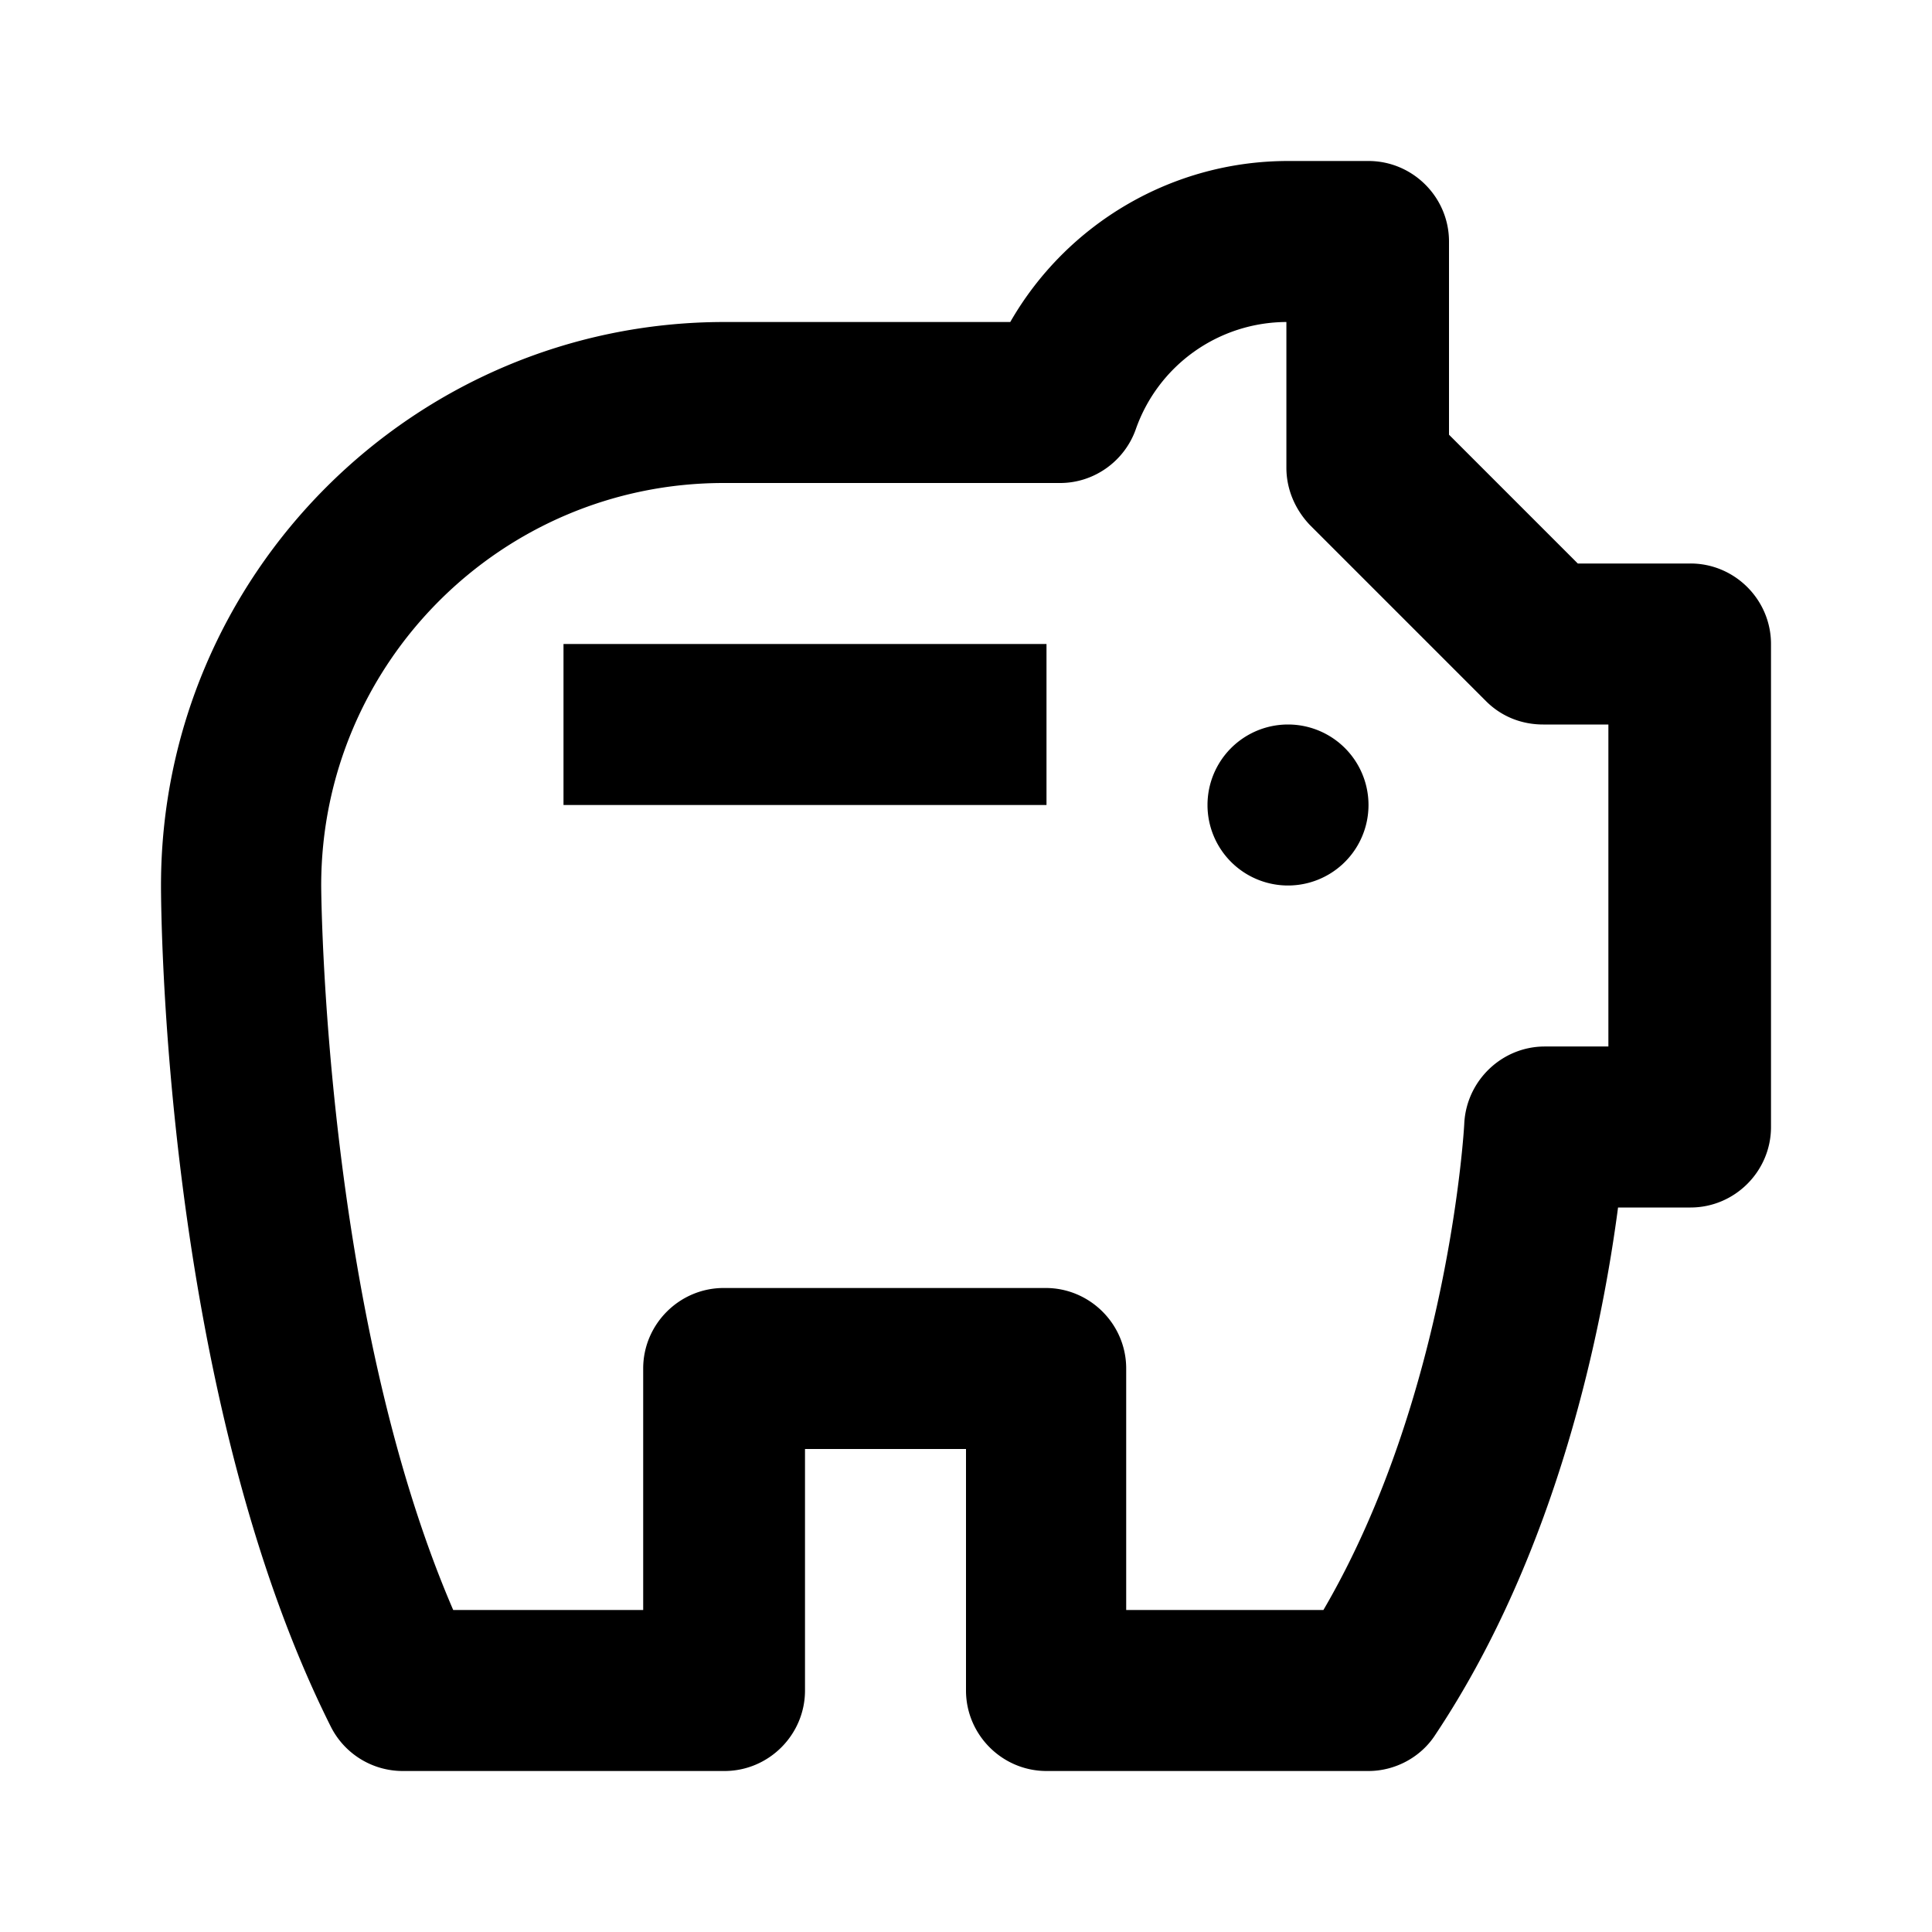 <svg xmlns="http://www.w3.org/2000/svg" width="24" height="24"><!--Boxicons v3.0 https://boxicons.com | License  https://docs.boxicons.com/free--><path d="M21 7h-1.4L18 5.4V3c0-.55-.45-1-1-1h-1c-1.44 0-2.75.78-3.45 2H9c-3.86 0-7 3.14-7 7 0 .25.02 6.28 2.11 10.45A1 1 0 0 0 5 22h4c.55 0 1-.45 1-1v-3h2v3c0 .55.45 1 1 1h4c.33 0 .65-.17.83-.45 1.54-2.31 2.08-5.11 2.27-6.55h.9c.55 0 1-.45 1-1V8c0-.55-.45-1-1-1m-1 6h-.81c-.53 0-.97.42-1 .95 0 .04-.19 3.38-1.75 6.05h-2.45v-3c0-.55-.45-1-1-1h-4c-.55 0-1 .45-1 1v3H5.63c-1.61-3.73-1.64-8.95-1.64-9 0-2.76 2.24-5 5-5h4.18c.42 0 .8-.27.94-.67A1.99 1.99 0 0 1 15.98 4v1.81c0 .27.11.52.29.71l2.19 2.19c.19.19.44.29.71.29h.81v4Z"/><path d="M16 9a1 1 0 1 0 0 2 1 1 0 1 0 0-2M7 8h6v2H7z"/></svg>